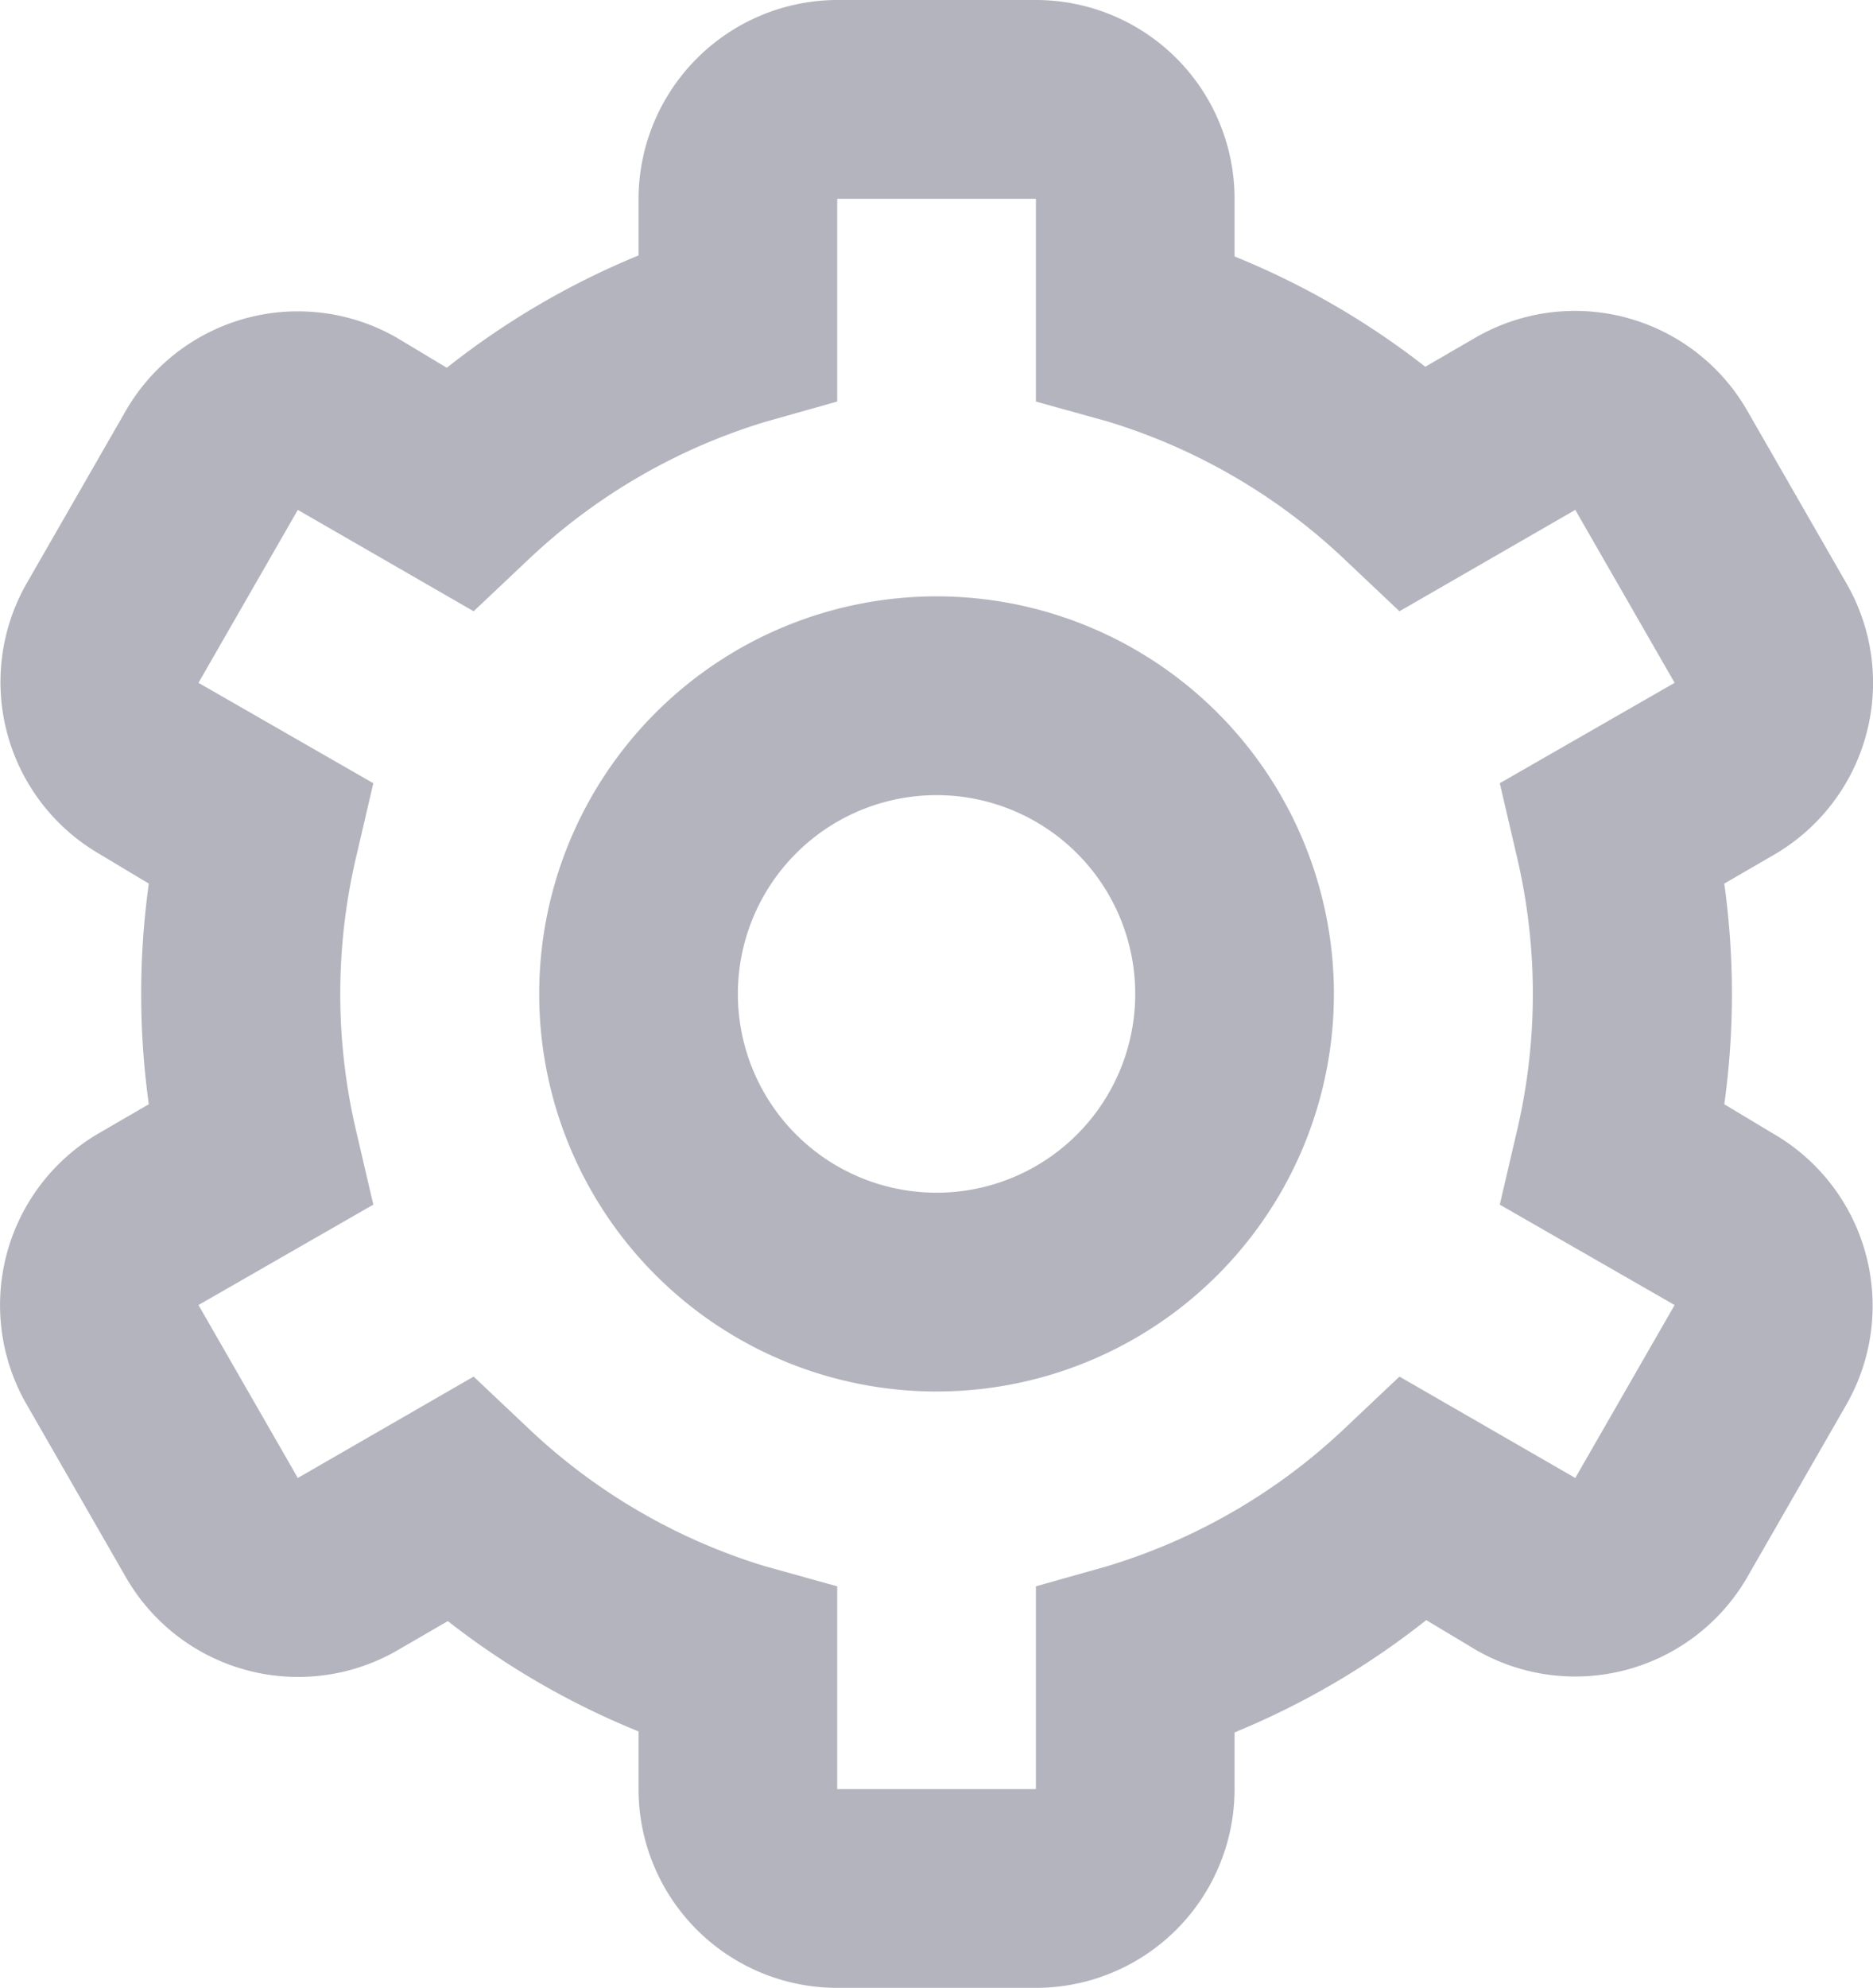 <svg xmlns="http://www.w3.org/2000/svg" width="18.855" height="20" viewBox="0 0 18.855 20">
  <path id="icon-cog" d="M9,4.58V4a2.006,2.006,0,0,1,2-2h2a2,2,0,0,1,2,2v.58a8,8,0,0,1,1.92,1.11l.5-.29a2,2,0,0,1,2.74.73l1,1.74a2,2,0,0,1-.73,2.73l-.5.29a8.06,8.06,0,0,1,0,2.22l.5.3a2,2,0,0,1,.73,2.72l-1,1.74a2,2,0,0,1-2.73.73l-.5-.3A8,8,0,0,1,15,19.43V20a2,2,0,0,1-2,2H11a2,2,0,0,1-2-2v-.58a8,8,0,0,1-1.92-1.11l-.5.29a2,2,0,0,1-2.74-.73l-1-1.74a2,2,0,0,1,.73-2.73l.5-.29a8.06,8.06,0,0,1,0-2.22l-.5-.3a2,2,0,0,1-.73-2.72l1-1.74A2,2,0,0,1,6.57,5.4l.5.3A8,8,0,0,1,9,4.57ZM7.88,7.64l-.54.51L5.57,7.13l-1,1.74L6.33,9.88l-.17.73a6.02,6.02,0,0,0,0,2.78l.17.73L4.57,15.13l1,1.74,1.77-1.02.54.51a6,6,0,0,0,2.4,1.4l.72.2V20h2V17.96l.71-.2a6,6,0,0,0,2.41-1.4l.54-.51,1.77,1.02,1-1.74-1.76-1.01.17-.73a6.02,6.02,0,0,0,0-2.78l-.17-.73,1.76-1.01-1-1.74L16.66,8.15l-.54-.51a6,6,0,0,0-2.4-1.4L13,6.04V4H11V6.04l-.71.2a6,6,0,0,0-2.41,1.4ZM12,16a4,4,0,1,1,4-4A4,4,0,0,1,12,16Zm0-2a2,2,0,1,0-2-2A2,2,0,0,0,12,14Z" transform="translate(-2.572 -2)" fill="#b4b4bf"/>
</svg>
